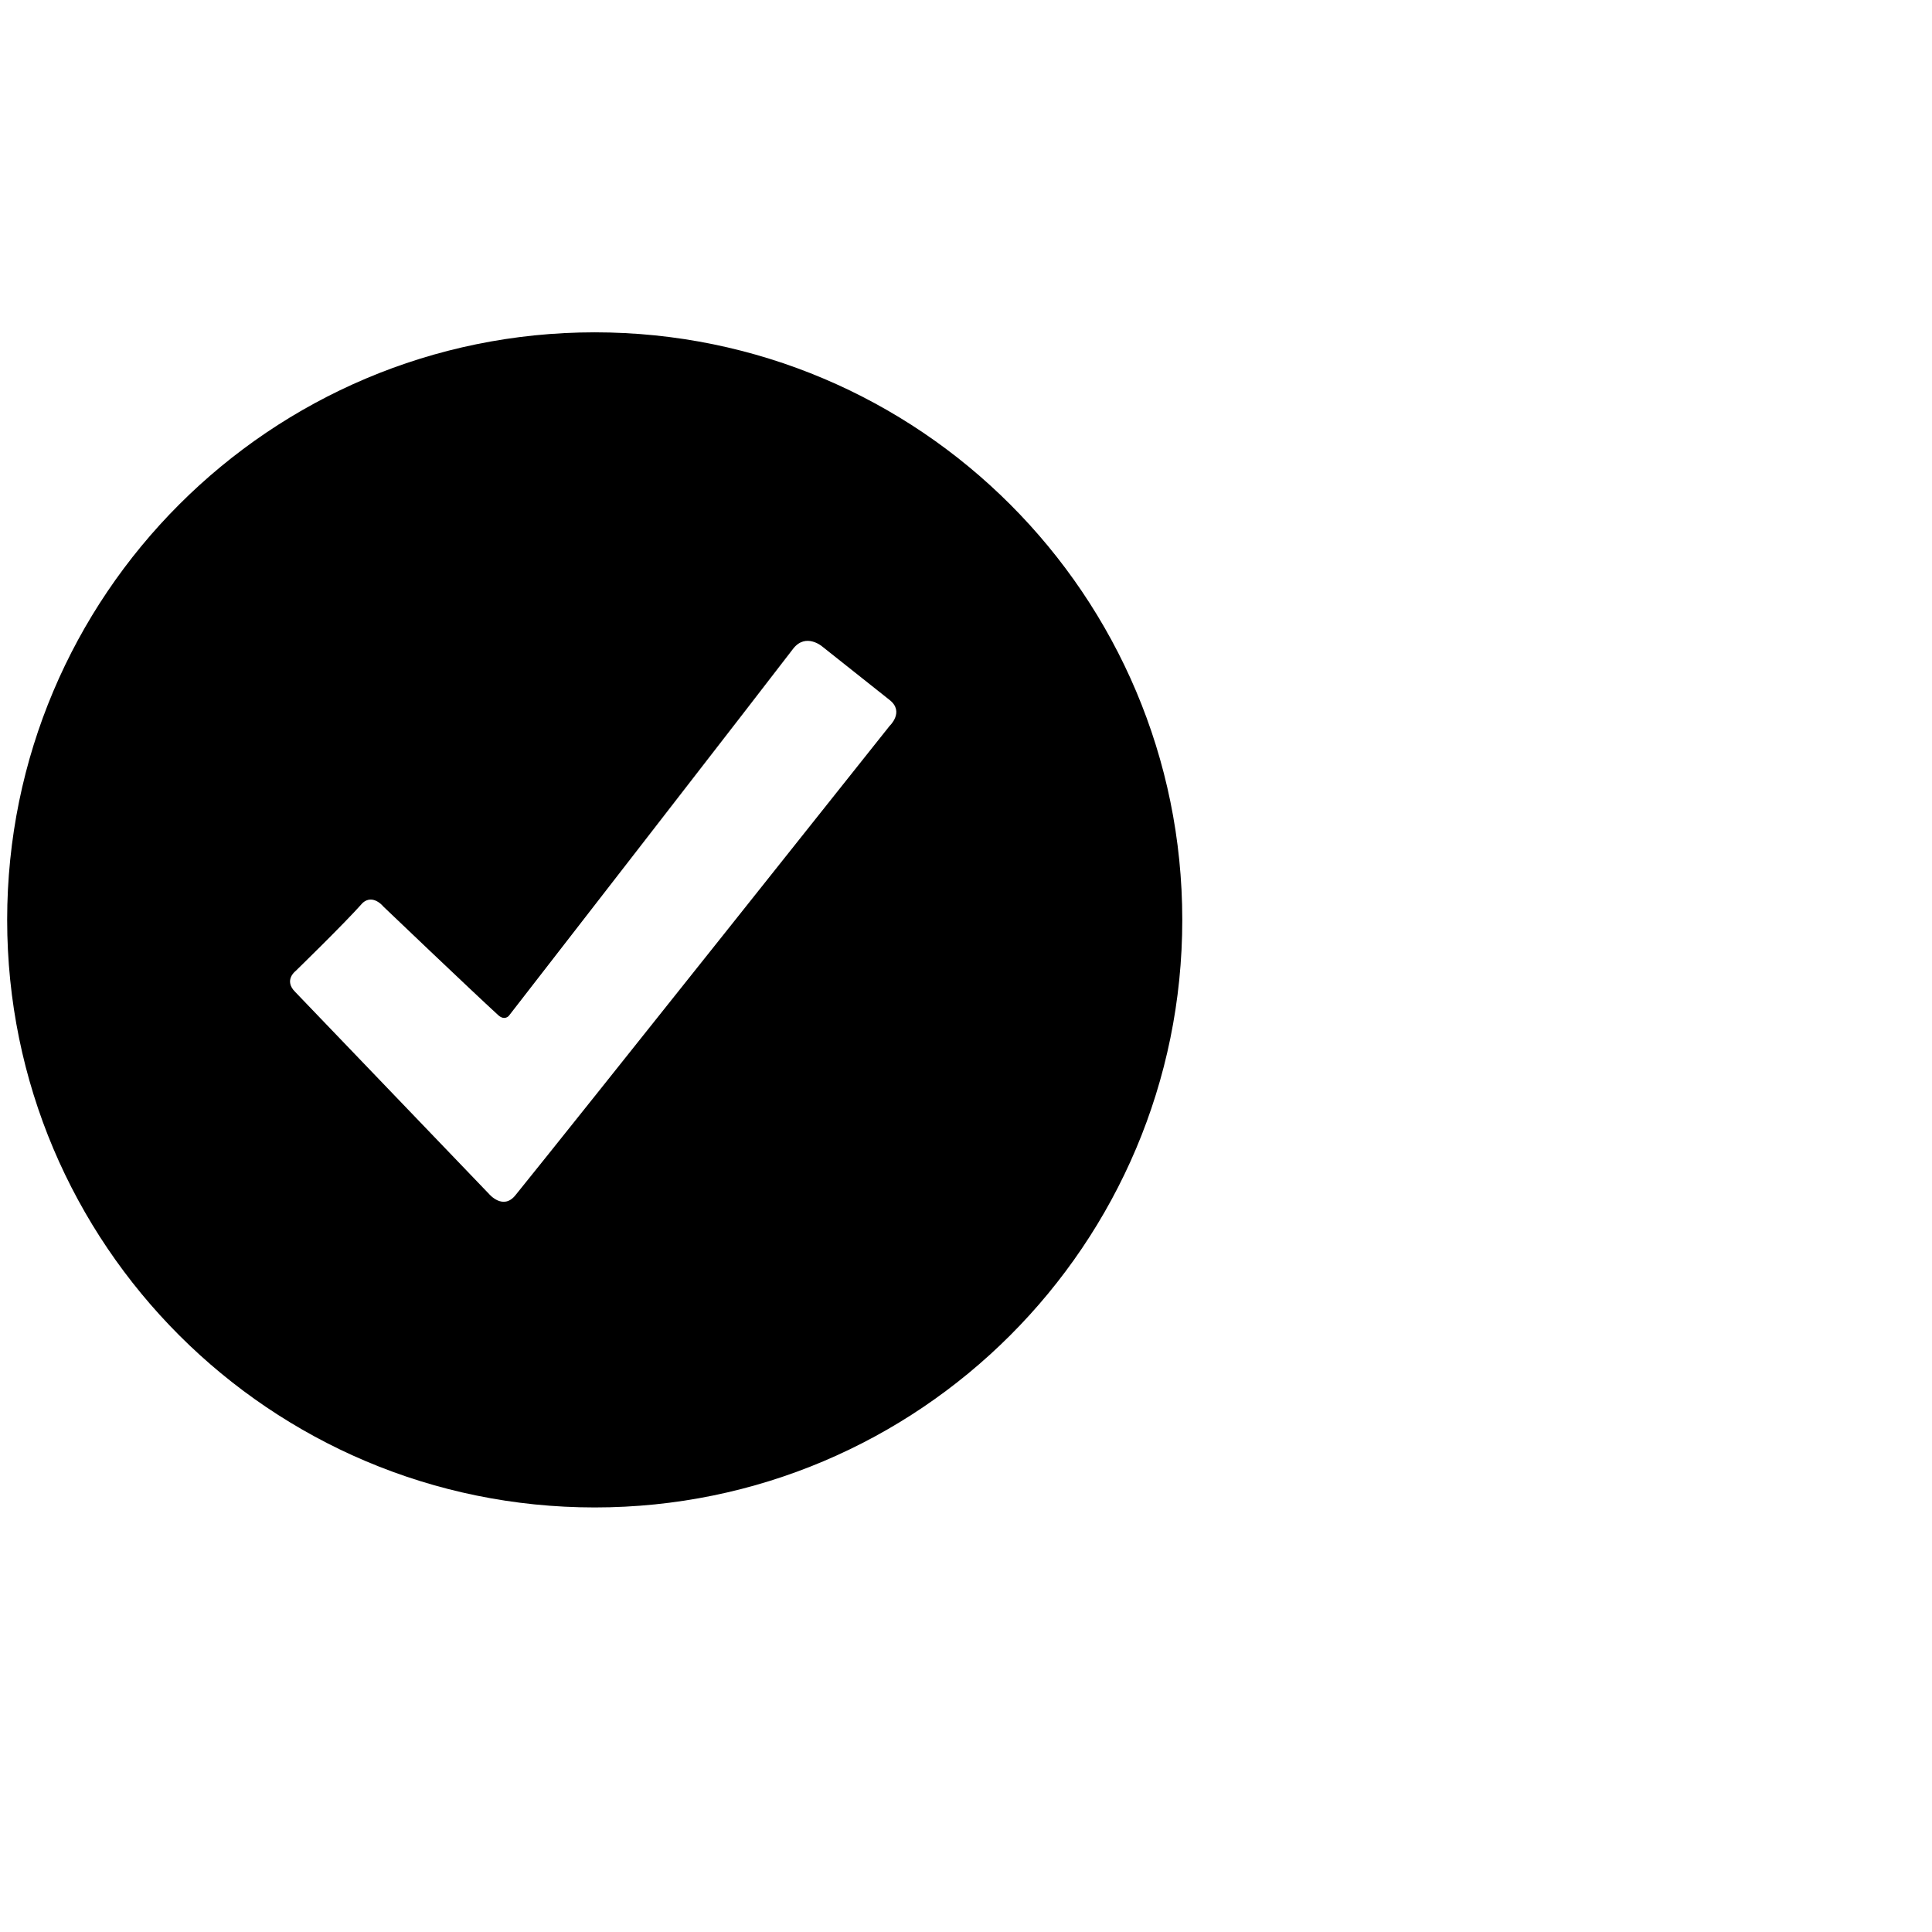 ﻿<?xml version="1.0" standalone="no"?>
<svg width="500" height="500" viewBox="0 0 500 500" version="1.1" xmlns="http://www.w3.org/2000/svg">
  <path d="M153.913,86.006c-83.979,0-152.059,68.079-152.059,152.059c0,83.979,68.079,152.059,152.059,152.059 c83.971,0,152.06-68.079,152.06-152.059C305.973,154.085,237.884,86.006,153.913,86.006z M230.242,187.851 c0,0-81.806,102.899-96.878,121.508c-3.194,3.934-6.797-0.358-6.797-0.358l-50.173-52.291c-3.021-3,0.042-5.354,0.042-5.354 s12.583-12.229,17.458-17.729c2.708-2.313,5.333,1,5.333,1s23.002,21.967,29.733,28.112c1.642,1.472,2.726,0.159,2.726,0.159 s69.669-89.805,73.632-95.072c3.237-4.074,7.394-0.574,7.394-0.574s13.656,10.851,17.531,13.913S230.242,187.851,230.242,187.851z"/>
</svg>